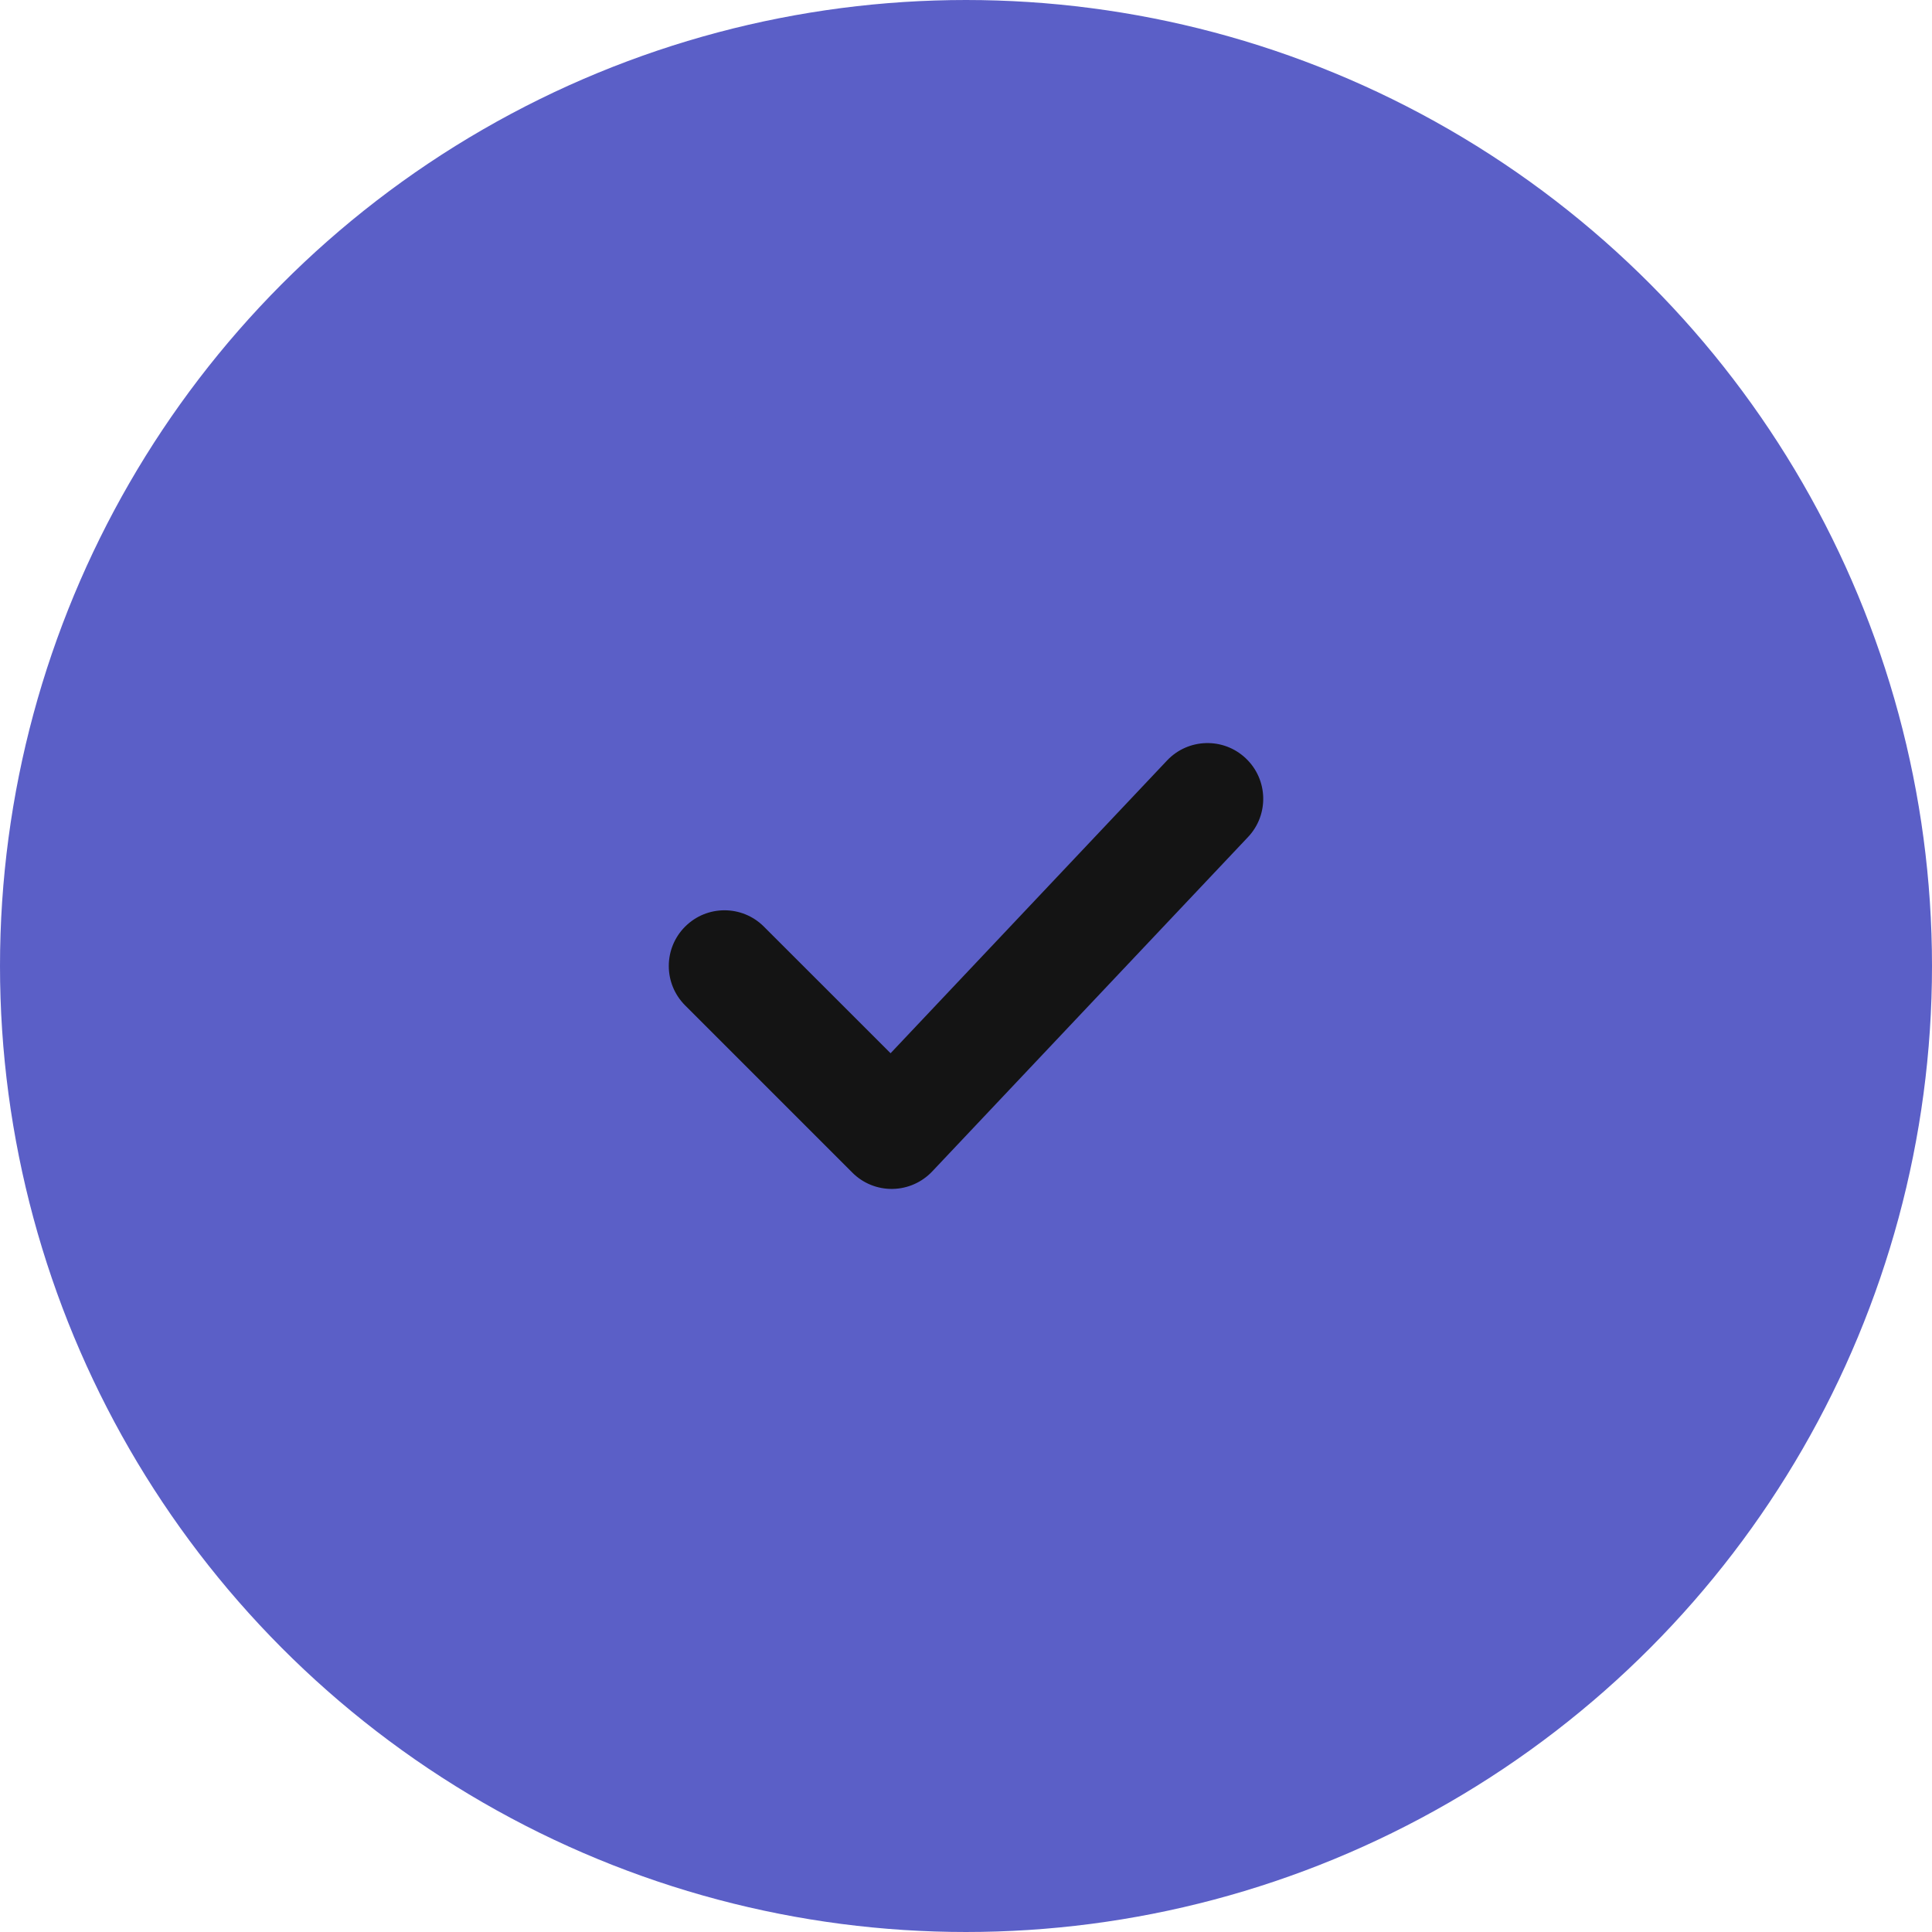 <svg width="26" height="26" viewBox="0 0 26 26" fill="none" xmlns="http://www.w3.org/2000/svg">
<circle cx="13" cy="13" r="10.5" fill="#5B5FC7" stroke="#5B5FC7" stroke-width="5"/>
<circle cx="13" cy="13" r="2.5" fill="#5B5FC7" stroke="#5B5FC7" stroke-width="3"/>
<path d="M16.765 10.205C17.066 10.489 17.08 10.964 16.795 11.265L12.545 15.765C12.406 15.912 12.213 15.997 12.011 16C11.808 16.003 11.613 15.924 11.47 15.78L9.22 13.53C8.927 13.237 8.927 12.763 9.22 12.47C9.513 12.177 9.987 12.177 10.28 12.47L11.985 14.174L15.705 10.235C15.989 9.934 16.464 9.92 16.765 10.205Z" fill="#141414"/>
</svg>

